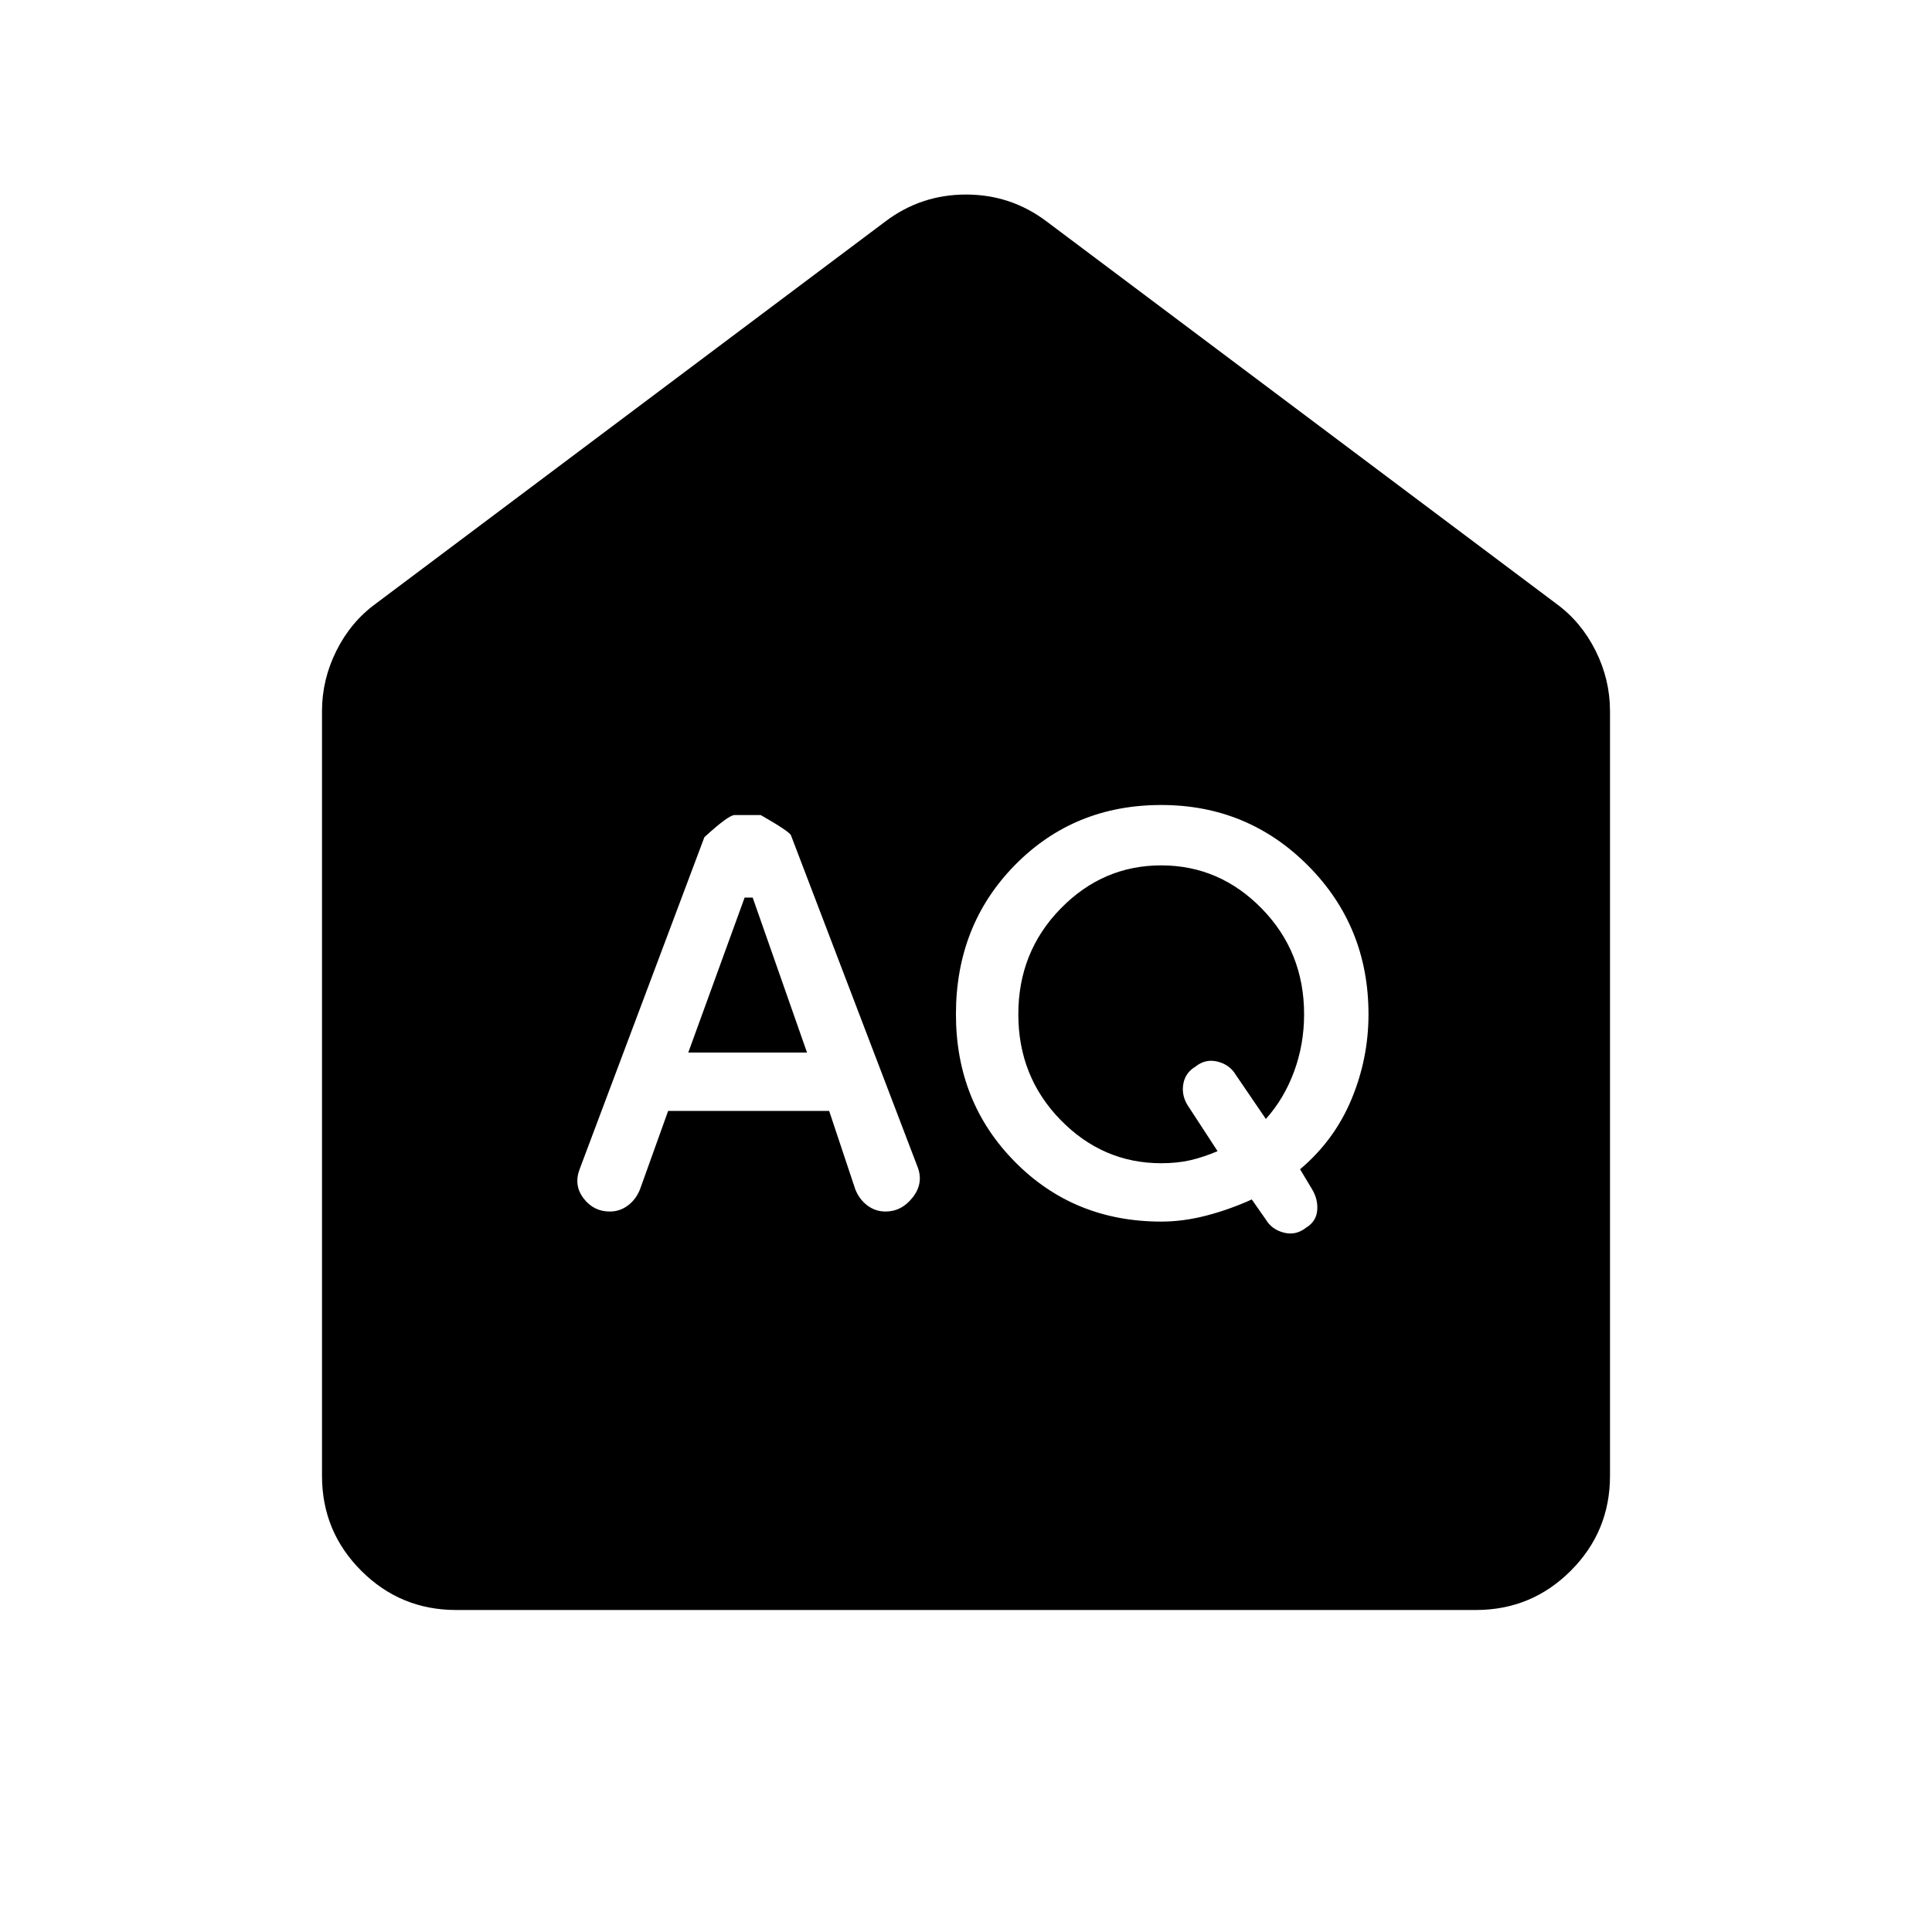 <svg xmlns="http://www.w3.org/2000/svg" height="40" viewBox="0 -960 960 960" width="40"><path d="m342-437 28-77h4l27 77h-59Zm235 55q-29 0-50-21.5T506-456q0-31 21-52.5t50-21.5q29 0 50 21.5t21 52.5q0 15-5 28.5T629-404l-15-22q-3-5-9-6.5t-11 2.5q-5 3-6 8.5t2 10.5l15 23q-7 3-13.5 4.5T577-382Zm-245-26h80l13 39q2 5 6 8t9 3q8 0 13.5-7t2.5-15l-63-165q-1-2-15-10h-13q-3 0-15 11l-62 165q-3 8 2 14.5t13 6.5q5 0 9-3t6-8l14-39Zm245 55q11 0 22.5-3t22.5-8l7 10q3 5 9 6.5t11-2.5q5-3 5.5-8.5T652-369l-6-10q17-14.333 25.5-34.667Q680-434 680-456q0-43.667-30-73.833Q620-560 577-560q-43.333 0-72.667 29.833Q475-500.333 475-456q0 43.667 29.333 73.333Q533.667-353 577-353ZM226.666-160Q199-160 179.5-179.5 160-199 160-226.666v-380.001q0-15.666 7.167-30Q174.333-651 186.667-660L440-850q17.667-13.333 40-13.333T520-850l253.333 190q12.334 9 19.5 23.333 7.167 14.334 7.167 30v380.001Q800-199 780.5-179.5 761-160 733.334-160H226.666Z"/></svg>